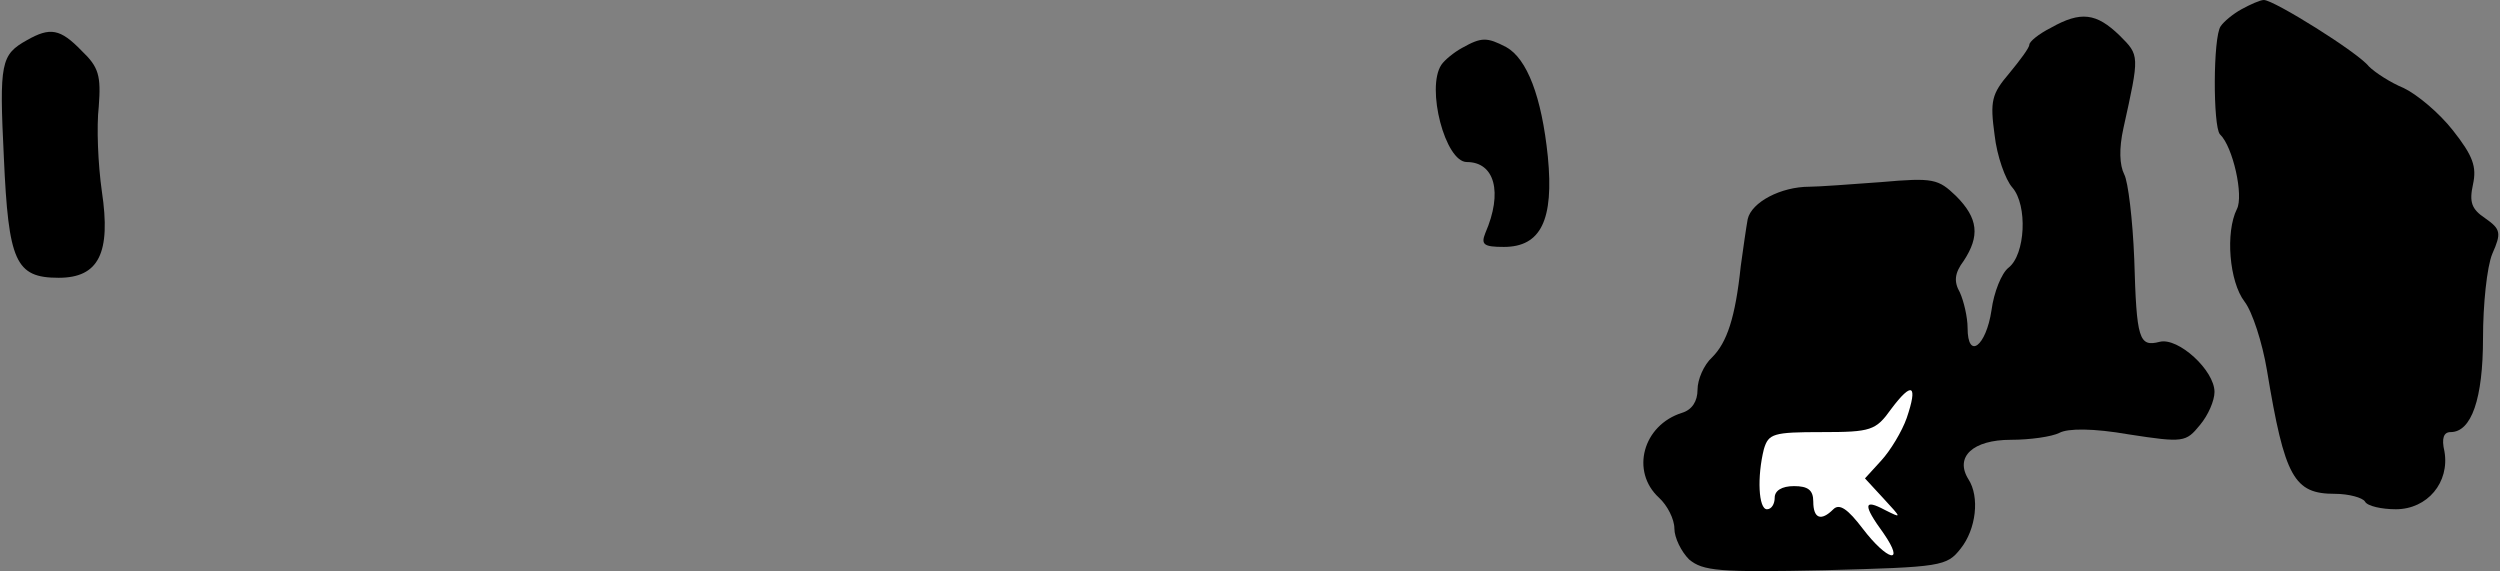 <?xml version="1.0" standalone="no"?>
<!DOCTYPE svg PUBLIC "-//W3C//DTD SVG 20010904//EN"
 "http://www.w3.org/TR/2001/REC-SVG-20010904/DTD/svg10.dtd">
<svg version="1.0" xmlns="http://www.w3.org/2000/svg"
 width="324pt" height="74pt" viewBox="0 0 324 74"
 preserveAspectRatio="xMidYMid meet">
<rect x="0" y="0" width="324" height="74" fill="#808080" stroke="none"/>
<g transform="translate(0,74) scale(0.1,-0.1)"
fill="#000000" stroke="none">
<path fill="#000000" stroke="none" d="M2905 728 c-11 -6 -23 -16 -27 -22 -10
-14 -10 -130 -1 -140 17 -16 31 -80 22 -97 -15 -30 -10 -94 10 -120 10 -13 23
-53 29 -89 23 -139 35 -160 88 -160 18 0 36 -5 39 -10 3 -6 22 -10 40 -10 41
0 70 35 63 75 -4 17 -1 25 8 25 27 0 42 43 42 122 0 43 5 92 12 109 12 27 11
32 -9 46 -18 12 -21 21 -16 44 5 23 0 37 -26 70 -18 23 -47 47 -64 55 -17 7
-37 20 -45 28 -14 18 -123 86 -136 86 -5 0 -18 -6 -29 -12z"/>
<path fill="#000000" stroke="none" d="M2658 704 c-16 -8 -28 -18 -28 -22 0
-4 -12 -20 -26 -37 -23 -27 -25 -36 -19 -80 3 -27 14 -58 23 -68 20 -23 17
-87 -5 -104 -9 -7 -19 -32 -22 -55 -7 -47 -31 -65 -31 -23 0 14 -5 35 -10 46
-8 14 -7 25 5 41 21 32 19 55 -10 84 -23 22 -29 24 -97 18 -40 -3 -82 -6 -93
-6 -37 0 -75 -20 -80 -42 -2 -11 -6 -39 -9 -61 -7 -67 -18 -99 -37 -118 -11
-10 -19 -29 -19 -42 0 -15 -7 -26 -20 -30 -51 -16 -67 -76 -30 -110 11 -10 20
-28 20 -40 0 -12 9 -30 19 -40 18 -15 38 -17 176 -14 151 4 158 5 176 28 20
25 25 67 10 90 -18 29 6 51 55 51 25 0 53 4 63 9 11 6 44 6 90 -2 71 -11 74
-10 92 12 11 13 19 32 19 43 0 28 -47 71 -71 65 -27 -7 -30 3 -33 107 -2 51
-8 101 -13 110 -6 12 -7 33 -1 60 21 95 21 94 -5 120 -30 29 -50 32 -89 10z"/>
<path fill="#ffffff" stroke="none" d="M2471 198 c-6 -17 -21 -42 -33 -55
l-21 -23 24 -26 c24 -26 24 -26 2 -15 -28 15 -29 7 -2 -30 29 -42 5 -36 -27 6
-19 25 -30 33 -38 25 -16 -16 -26 -12 -26 10 0 15 -7 20 -25 20 -16 0 -25 -6
-25 -15 0 -8 -4 -15 -10 -15 -11 0 -13 42 -4 78 6 20 12 22 75 22 64 0 70 2
90 30 27 36 35 32 20 -12z"/>
<path fill="#000000" stroke="none" d="M35 688 c-34 -19 -36 -29 -30 -152 6
-135 15 -156 71 -156 52 0 68 32 56 112 -5 35 -7 84 -4 110 3 40 0 51 -22 72
-28 29 -41 31 -71 14z"/>
<path fill="#000000" stroke="none" d="M1895 678 c-11 -6 -23 -16 -27 -22 -20
-30 5 -126 33 -126 36 0 47 -39 24 -92 -6 -15 -2 -18 24 -18 48 0 65 35 57
117 -8 78 -27 127 -54 142 -25 13 -32 13 -57 -1z"/>
</g>
</svg>
